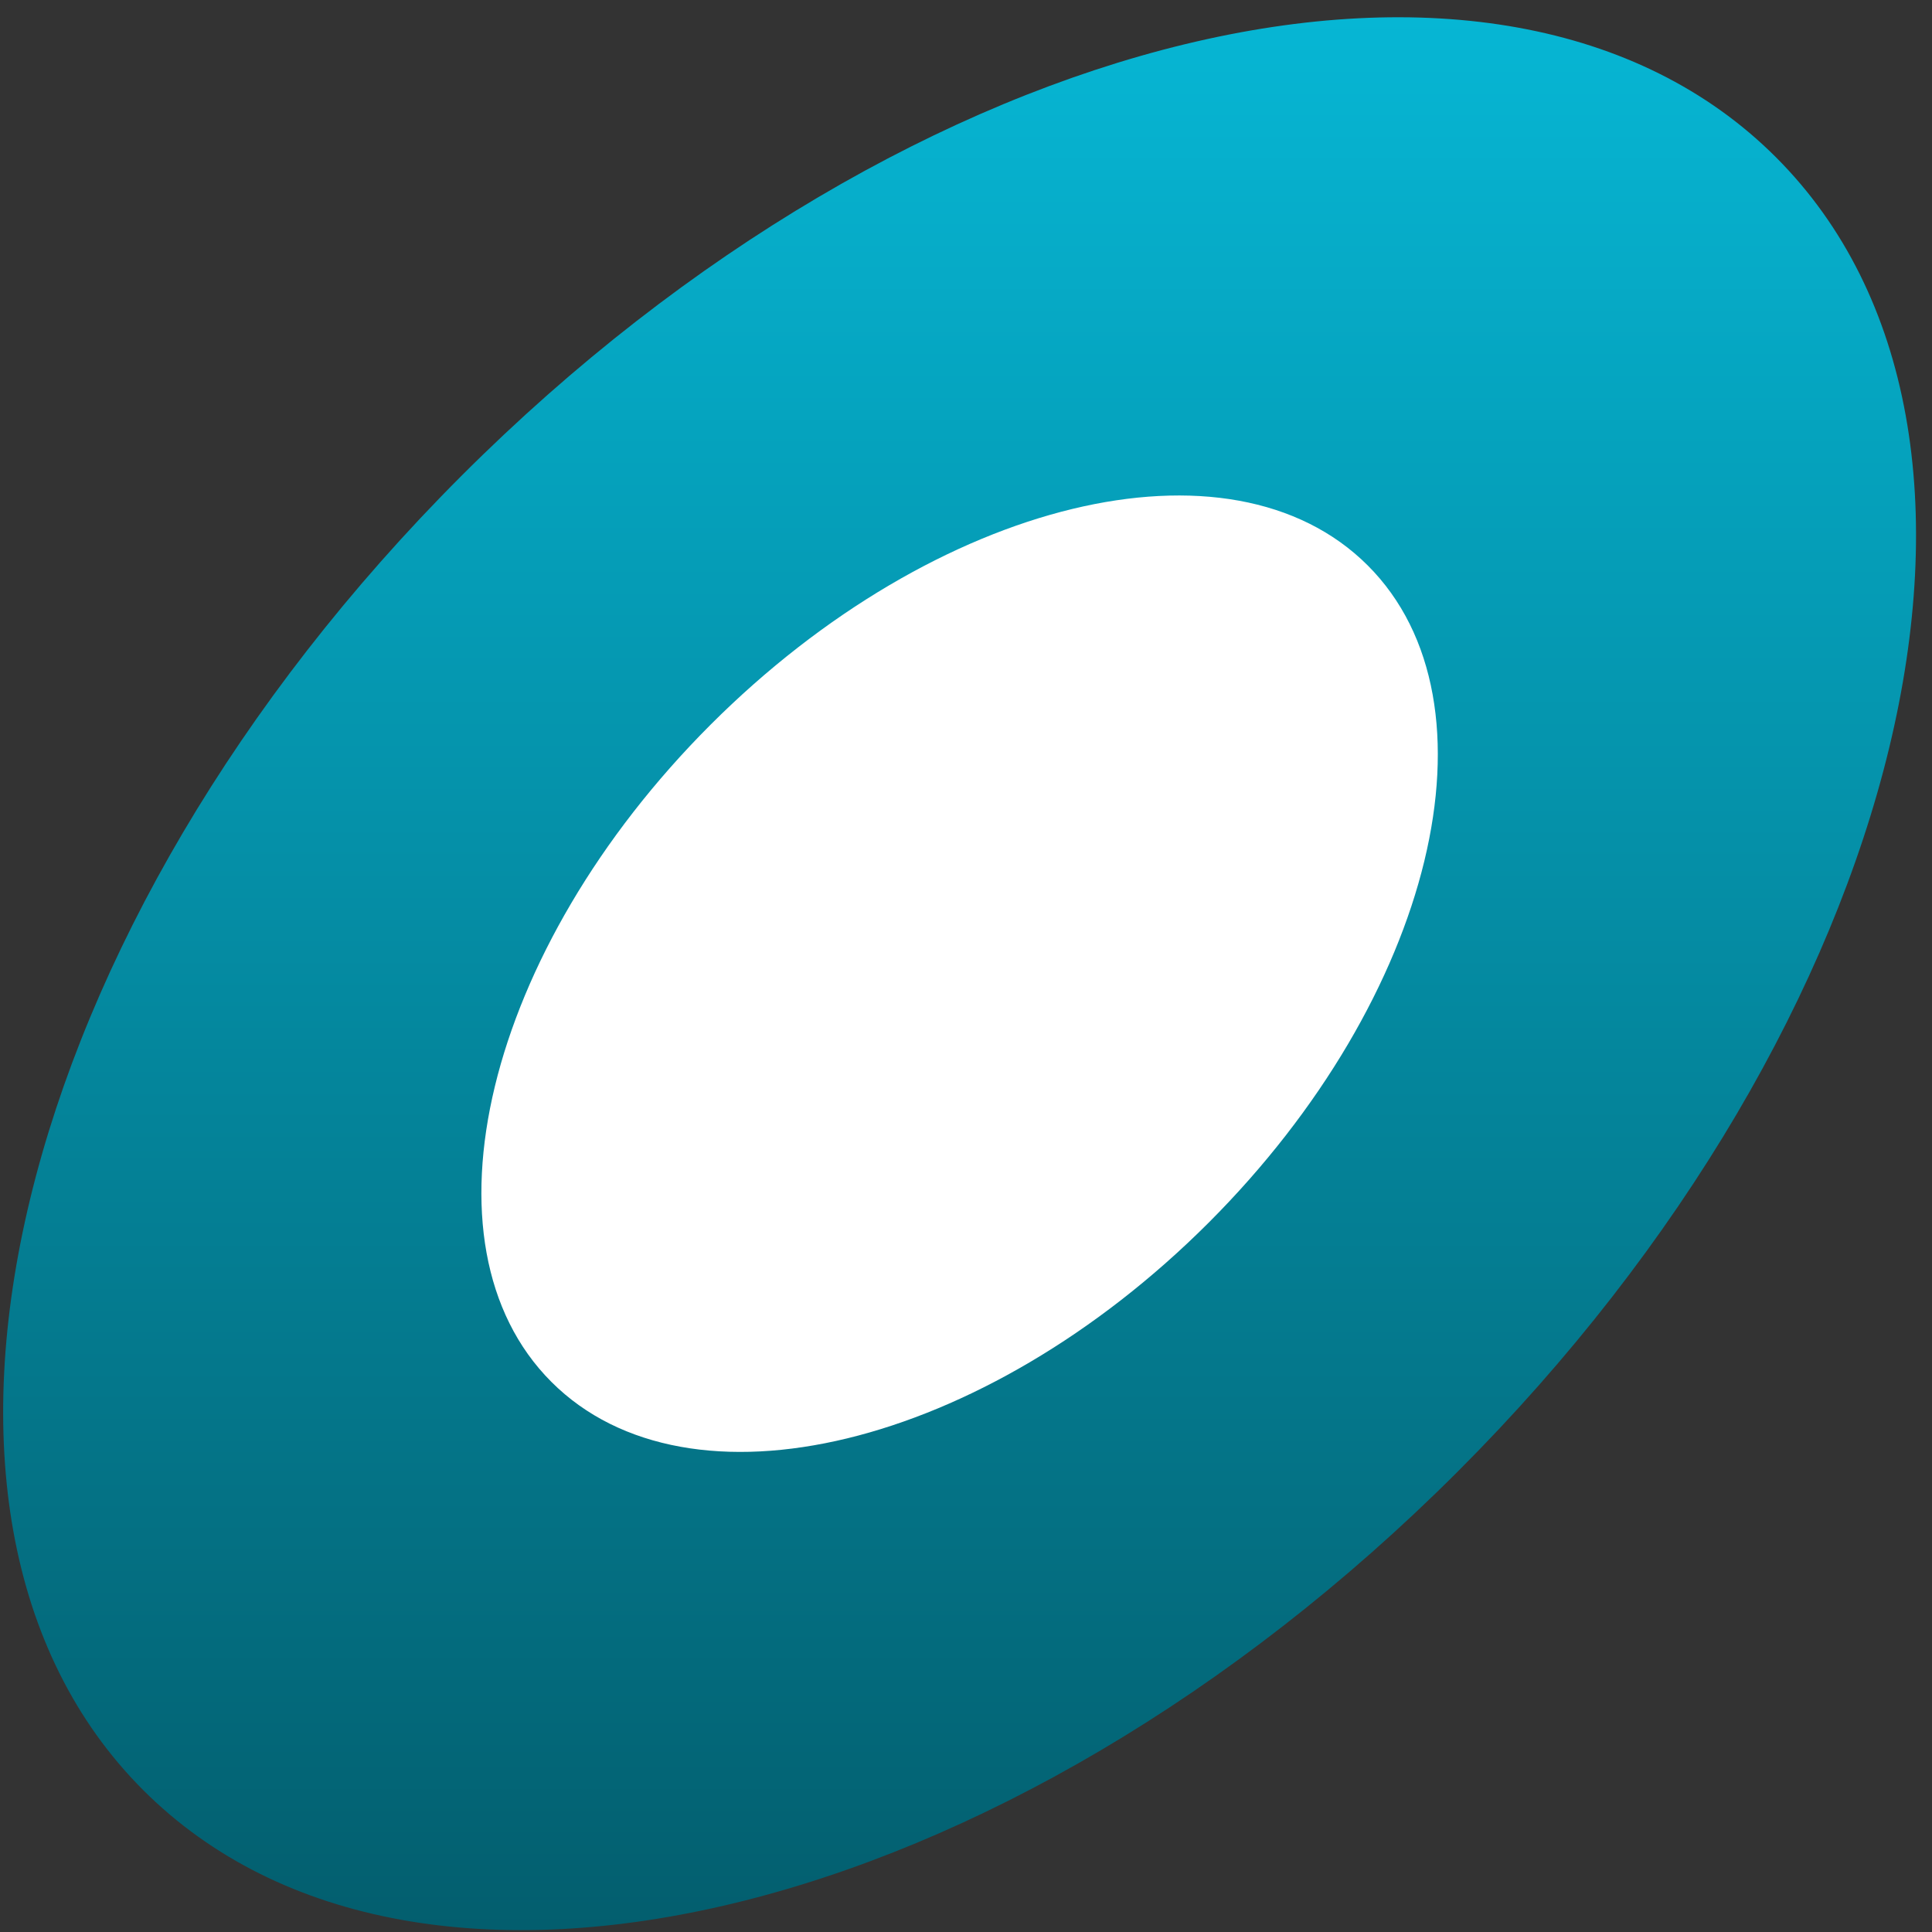 <svg width="101" height="101" viewBox="0 0 101 101" fill="none" xmlns="http://www.w3.org/2000/svg">
<rect x="0" y="0" width="101" height="101" fill="#333333" stroke="none"/>
<path d="M76.2 76.937C52.629 100.508 21.865 107.96 7.486 93.582C-6.892 79.203 0.56 48.439 24.131 24.868C47.702 1.297 78.466 -6.155 92.844 8.223C107.223 22.602 99.771 53.366 76.2 76.937Z" fill="url(#paint0_linear_31_57)"/>
<path d="M63.183 63.92C51.397 75.705 36.015 79.431 28.826 72.242C21.637 65.053 25.363 49.671 37.148 37.885C48.934 26.1 64.316 22.374 71.505 29.563C78.694 36.752 74.968 52.134 63.183 63.92Z" fill="white" style="mix-blend-mode:overlay"/>
<defs>
<linearGradient id="paint0_linear_31_57" x1="50.166" y1="0.902" x2="50.166" y2="100.902" gradientUnits="userSpaceOnUse">
<stop stop-color="#06B6D4"/>
<stop offset="1" stop-color="#035E6E"/>
</linearGradient>
</defs>
</svg>
